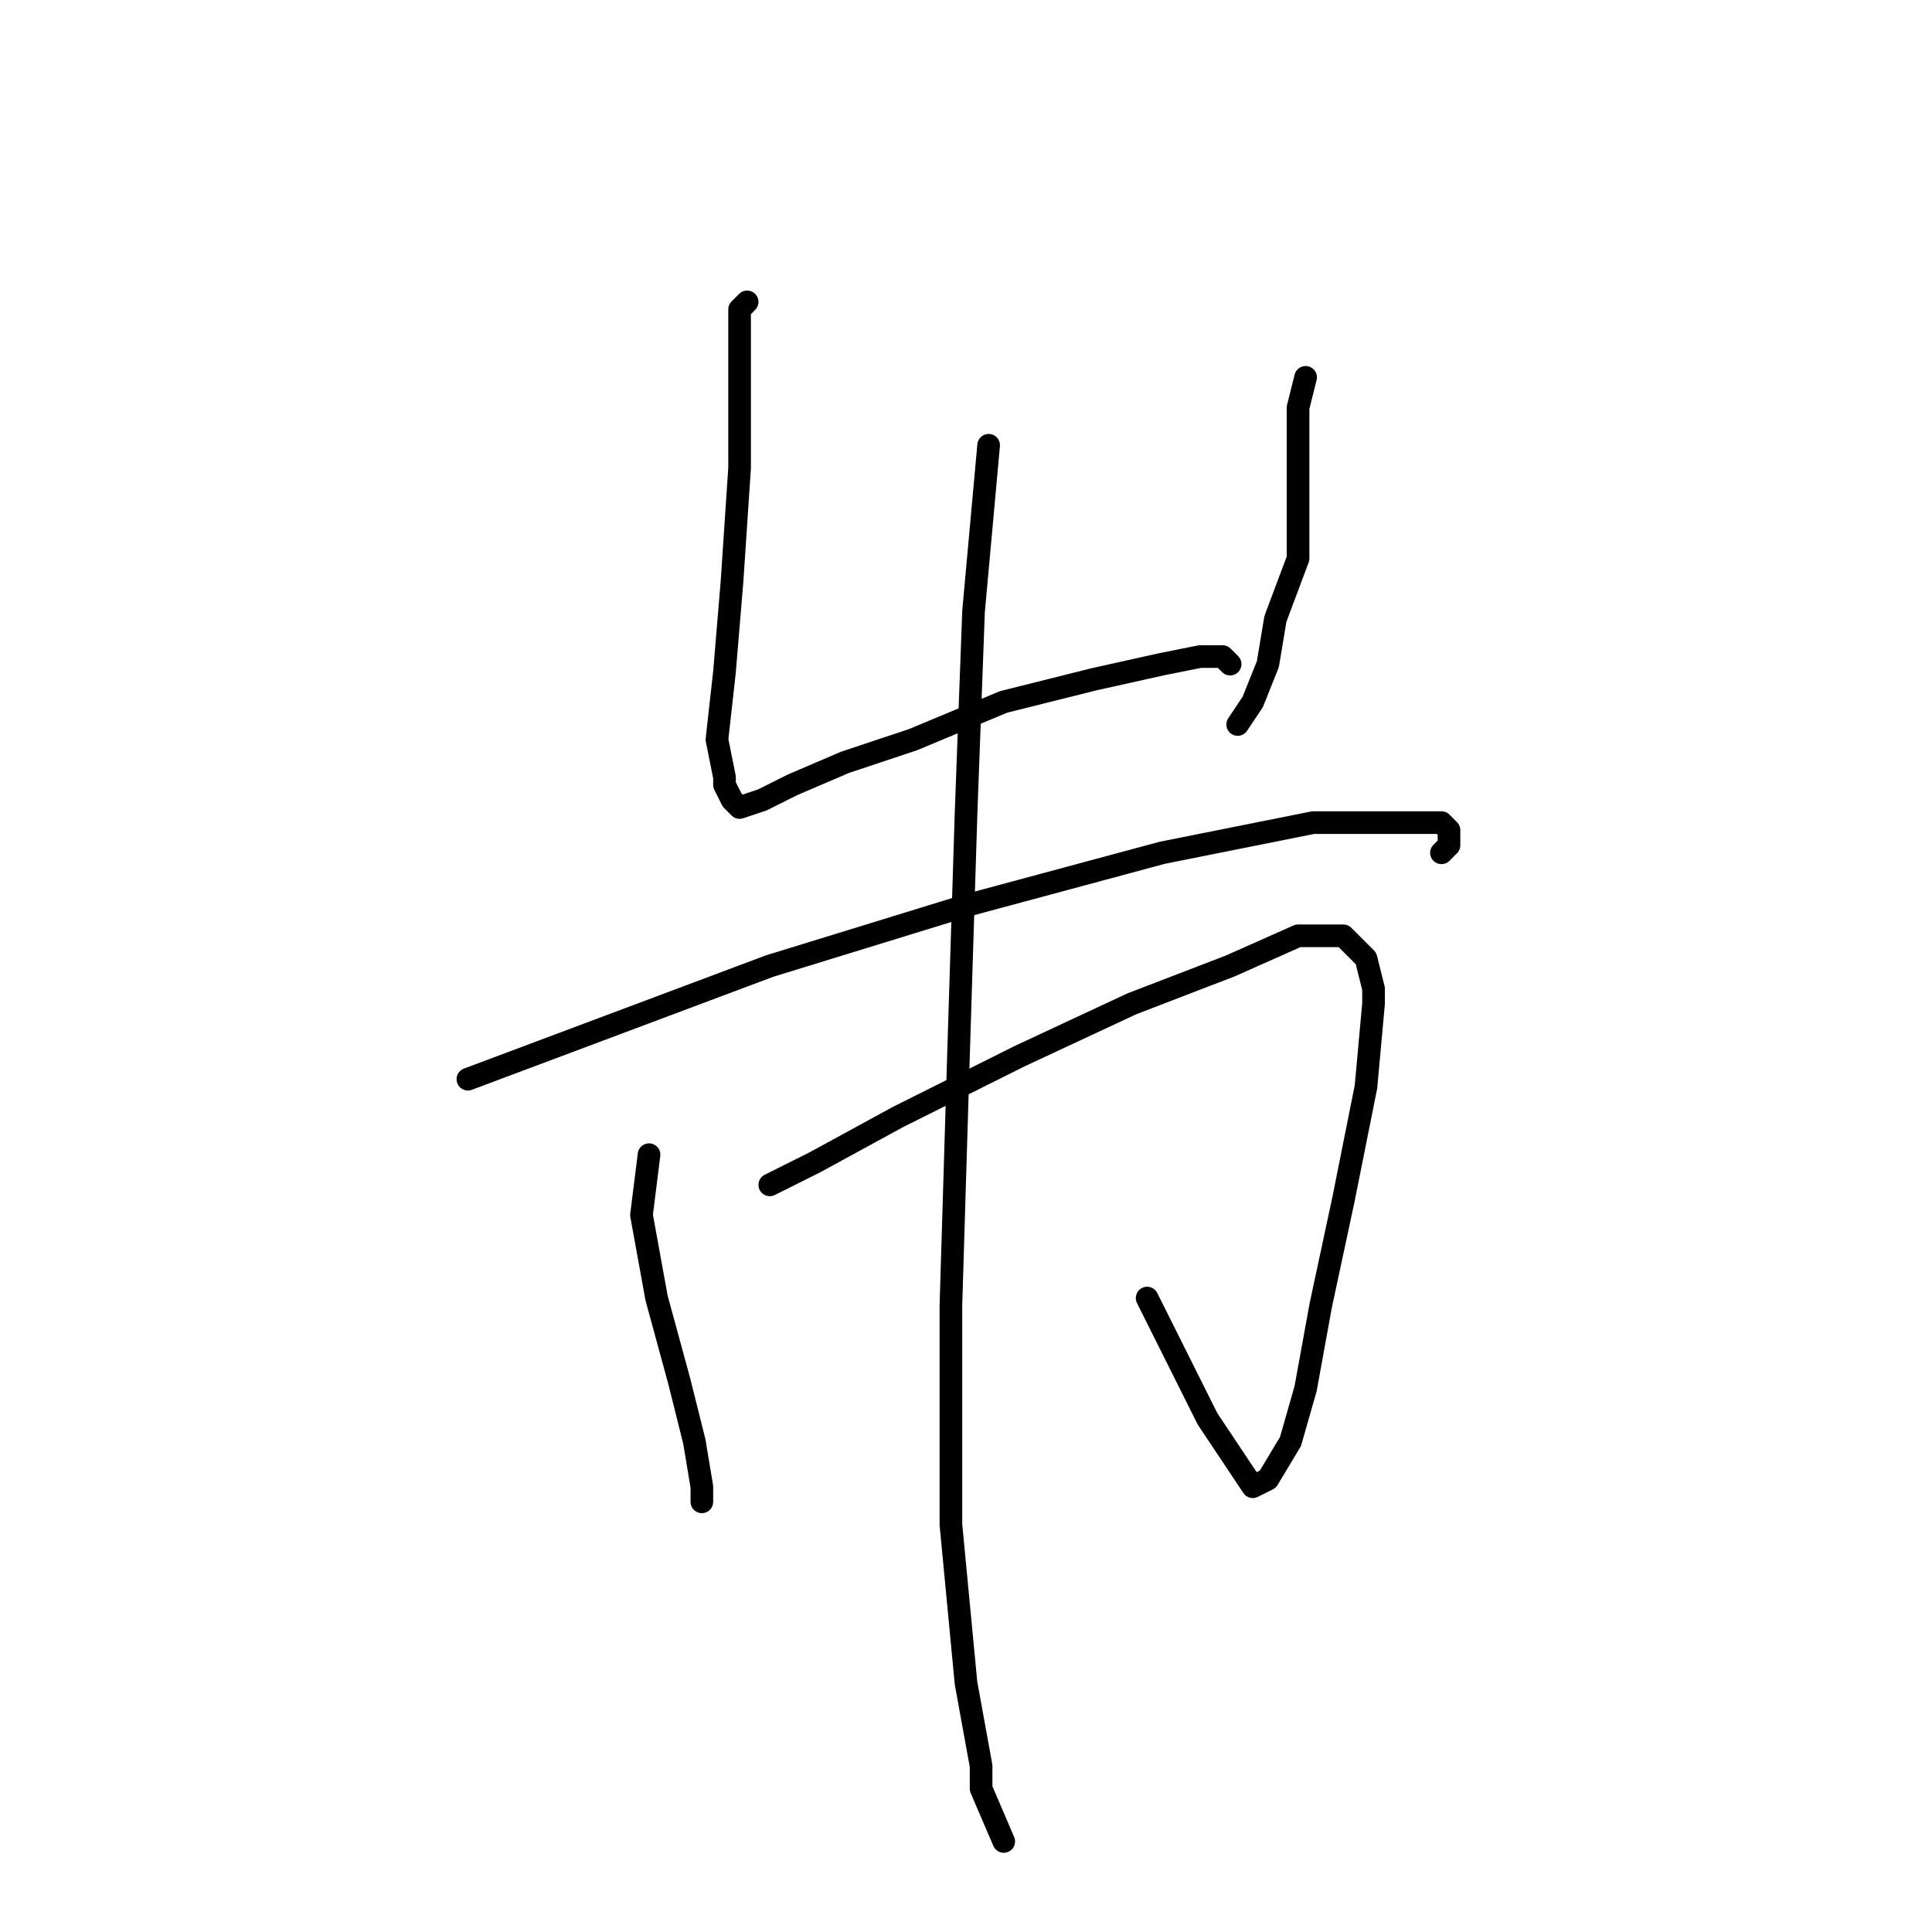 <?xml version="1.0" standalone="no"?>
    <svg width="256" height="256" xmlns="http://www.w3.org/2000/svg" version="1.1">
    <polyline stroke="black" stroke-width="3" stroke-linecap="round" fill="transparent" stroke-linejoin="round" points="99 40 98 41 98 49 98 62 97 77 96 89 95 98 96 103 96 104 97 106 98 107 101 106 105 104 112 101 121 98 133 93 145 90 154 88 159 87 161 87 162 87 163 88 163 88 " />
        <polyline stroke="black" stroke-width="3" stroke-linecap="round" fill="transparent" stroke-linejoin="round" points="173 50 172 54 172 63 172 74 169 82 168 88 166 93 164 96 164 96 " />
        <polyline stroke="black" stroke-width="3" stroke-linecap="round" fill="transparent" stroke-linejoin="round" points="62 143 78 137 102 128 128 120 154 113 174 109 186 109 191 109 192 110 192 112 191 113 191 113 " />
        <polyline stroke="black" stroke-width="3" stroke-linecap="round" fill="transparent" stroke-linejoin="round" points="86 153 85 161 87 172 90 183 92 191 93 197 93 199 93 199 " />
        <polyline stroke="black" stroke-width="3" stroke-linecap="round" fill="transparent" stroke-linejoin="round" points="102 157 106 155 108 154 119 148 135 140 150 133 163 128 172 124 178 124 181 127 182 131 182 133 181 144 178 159 175 173 173 184 171 191 168 196 166 197 164 194 160 188 159 186 154 176 152 172 152 172 " />
        <polyline stroke="black" stroke-width="3" stroke-linecap="round" fill="transparent" stroke-linejoin="round" points="131 59 129 81 128 108 127 140 126 173 126 202 128 223 130 234 130 237 133 244 133 244 " />
        </svg>